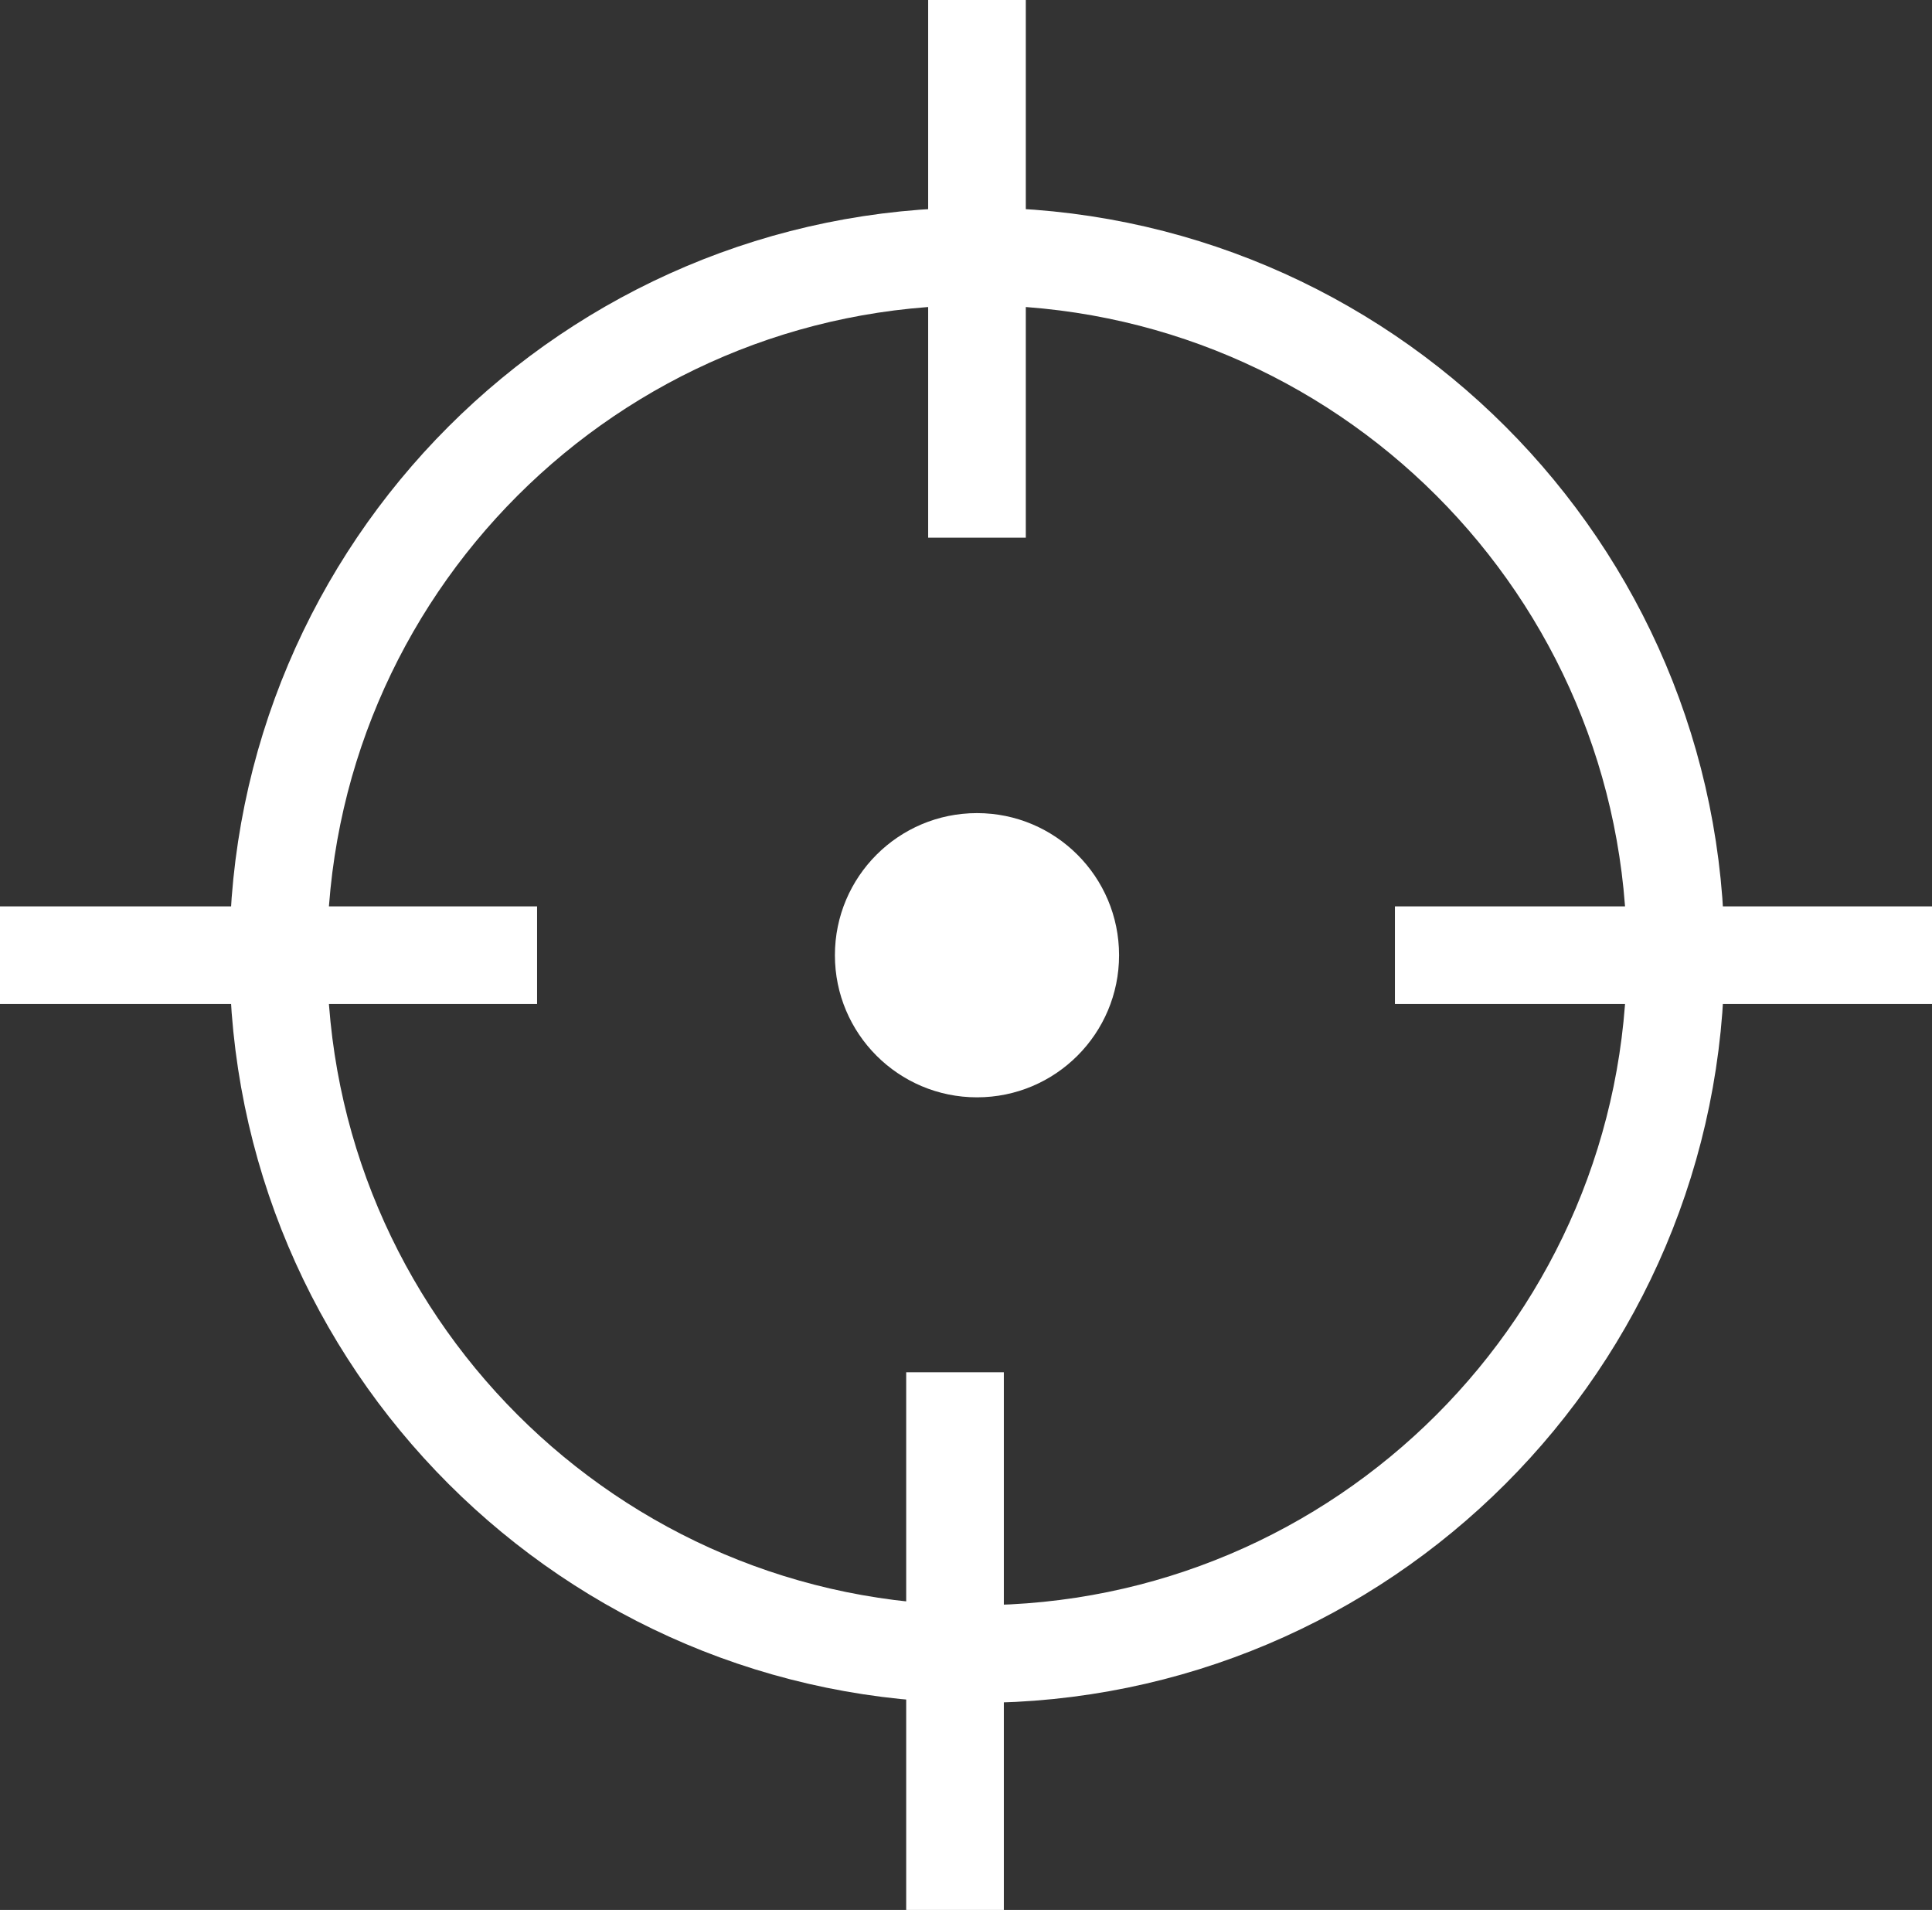 <?xml version="1.0" encoding="UTF-8"?>
<svg id="Layer_2" data-name="Layer 2" xmlns="http://www.w3.org/2000/svg" viewBox="0 0 39.57 39.11">
  <rect x="0" y="0" width="39.57" height="39.11" fill="#333333" stroke="none"/>
  <defs>
    <style>
      .cls-1 {
        fill: none;
        stroke: #fff;
        stroke-linecap: square;
        stroke-linejoin: round;
        stroke-width: 2px;
      }

      .cls-2 {
        fill: #fff;
        stroke-width: 0px;
      }
    </style>
  </defs>
  <g id="Theme_Types" data-name="Theme Types">
    <g>
      <path class="cls-1" d="M34.32,19.56c0,7.9-6.41,14.31-14.31,14.31s-14.31-6.41-14.31-14.31,6.41-14.31,14.31-14.31,14.31,6.41,14.31,14.31ZM20.01,10.01V1M29.57,19.56h9M19.56,38.11v-9.01M10,19.56H1"/>
      <circle class="cls-2" cx="20.01" cy="19.56" r="2.91"/>
    </g>
  </g>
</svg>